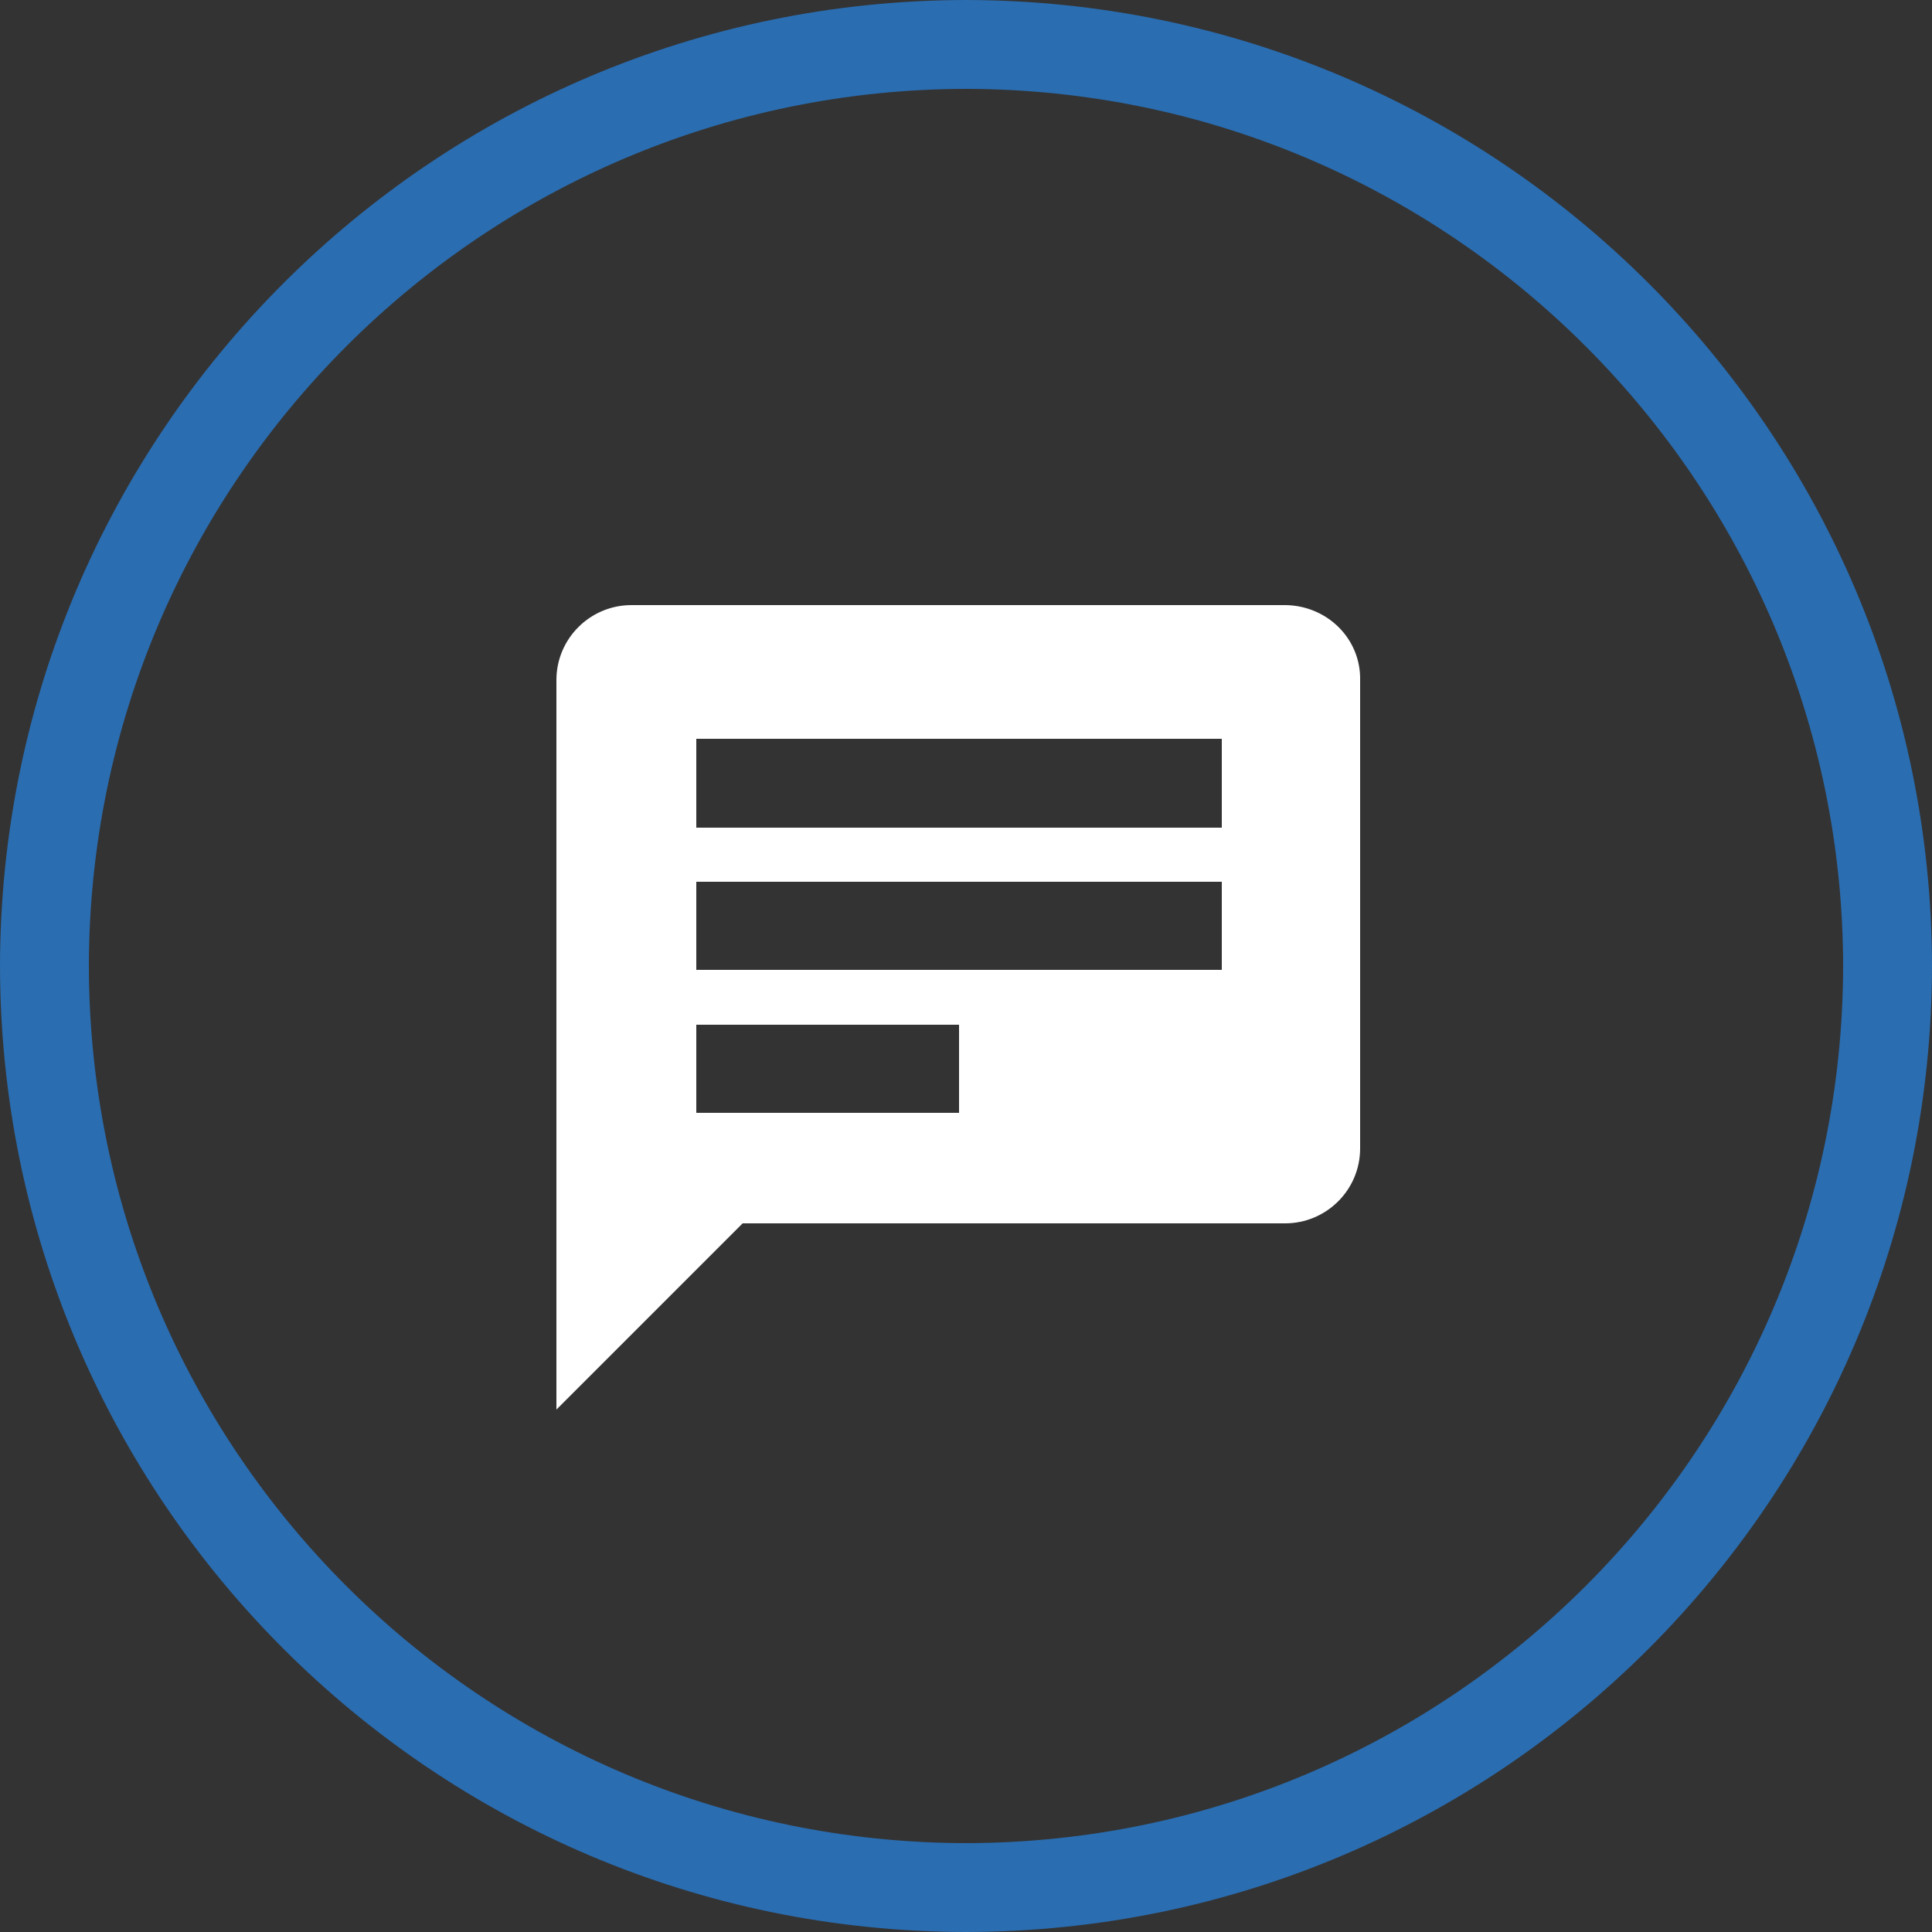 <?xml version="1.0" encoding="utf-8"?>
<!-- Generator: Adobe Illustrator 24.3.0, SVG Export Plug-In . SVG Version: 6.00 Build 0)  -->
<svg version="1.1" id="Ebene_1" xmlns="http://www.w3.org/2000/svg" xmlns:xlink="http://www.w3.org/1999/xlink" x="0px" y="0px"
	 viewBox="0 0 250 250" style="enable-background:new 0 0 250 250;" xml:space="preserve">
<rect x="0" y="0" width="250" height="250" fill="#333333" stroke="none"/>
<style type="text/css">
	.st0{fill:#2A6DB1;}
	.st1{fill:#FFFFFF;}
</style>
<g>
	<g id="Gruppe_403" transform="translate(0)">
		<path id="Pfad_303" class="st0" d="M125,250C56,249.9,0.1,194,0,125C0.1,56,56,0.1,125,0c69,0.1,124.9,56,125,125
			C249.9,194,194,249.9,125,250z M125,11.5C62.4,11.6,11.6,62.4,11.5,125c0.1,62.6,50.8,113.4,113.5,113.5
			c62.6-0.1,113.4-50.8,113.5-113.5C238.4,62.4,187.6,11.6,125,11.5L125,11.5z"/>
	</g>
	<path id="Pfad_588" class="st1" d="M166.4,78.3H81.7c-5.3,0-9.7,4.3-9.7,9.7v94.4l24.1-24.1h70.2c5.3,0,9.7-4.3,9.7-9.7V88
		C176.1,82.7,171.8,78.4,166.4,78.3z M124.1,144h-34v-11.4h34V144z M158.1,125.5h-68v-11.4h68V125.5z M158.1,107.1h-68V95.6h68
		V107.1z"/>
</g>
</svg>
